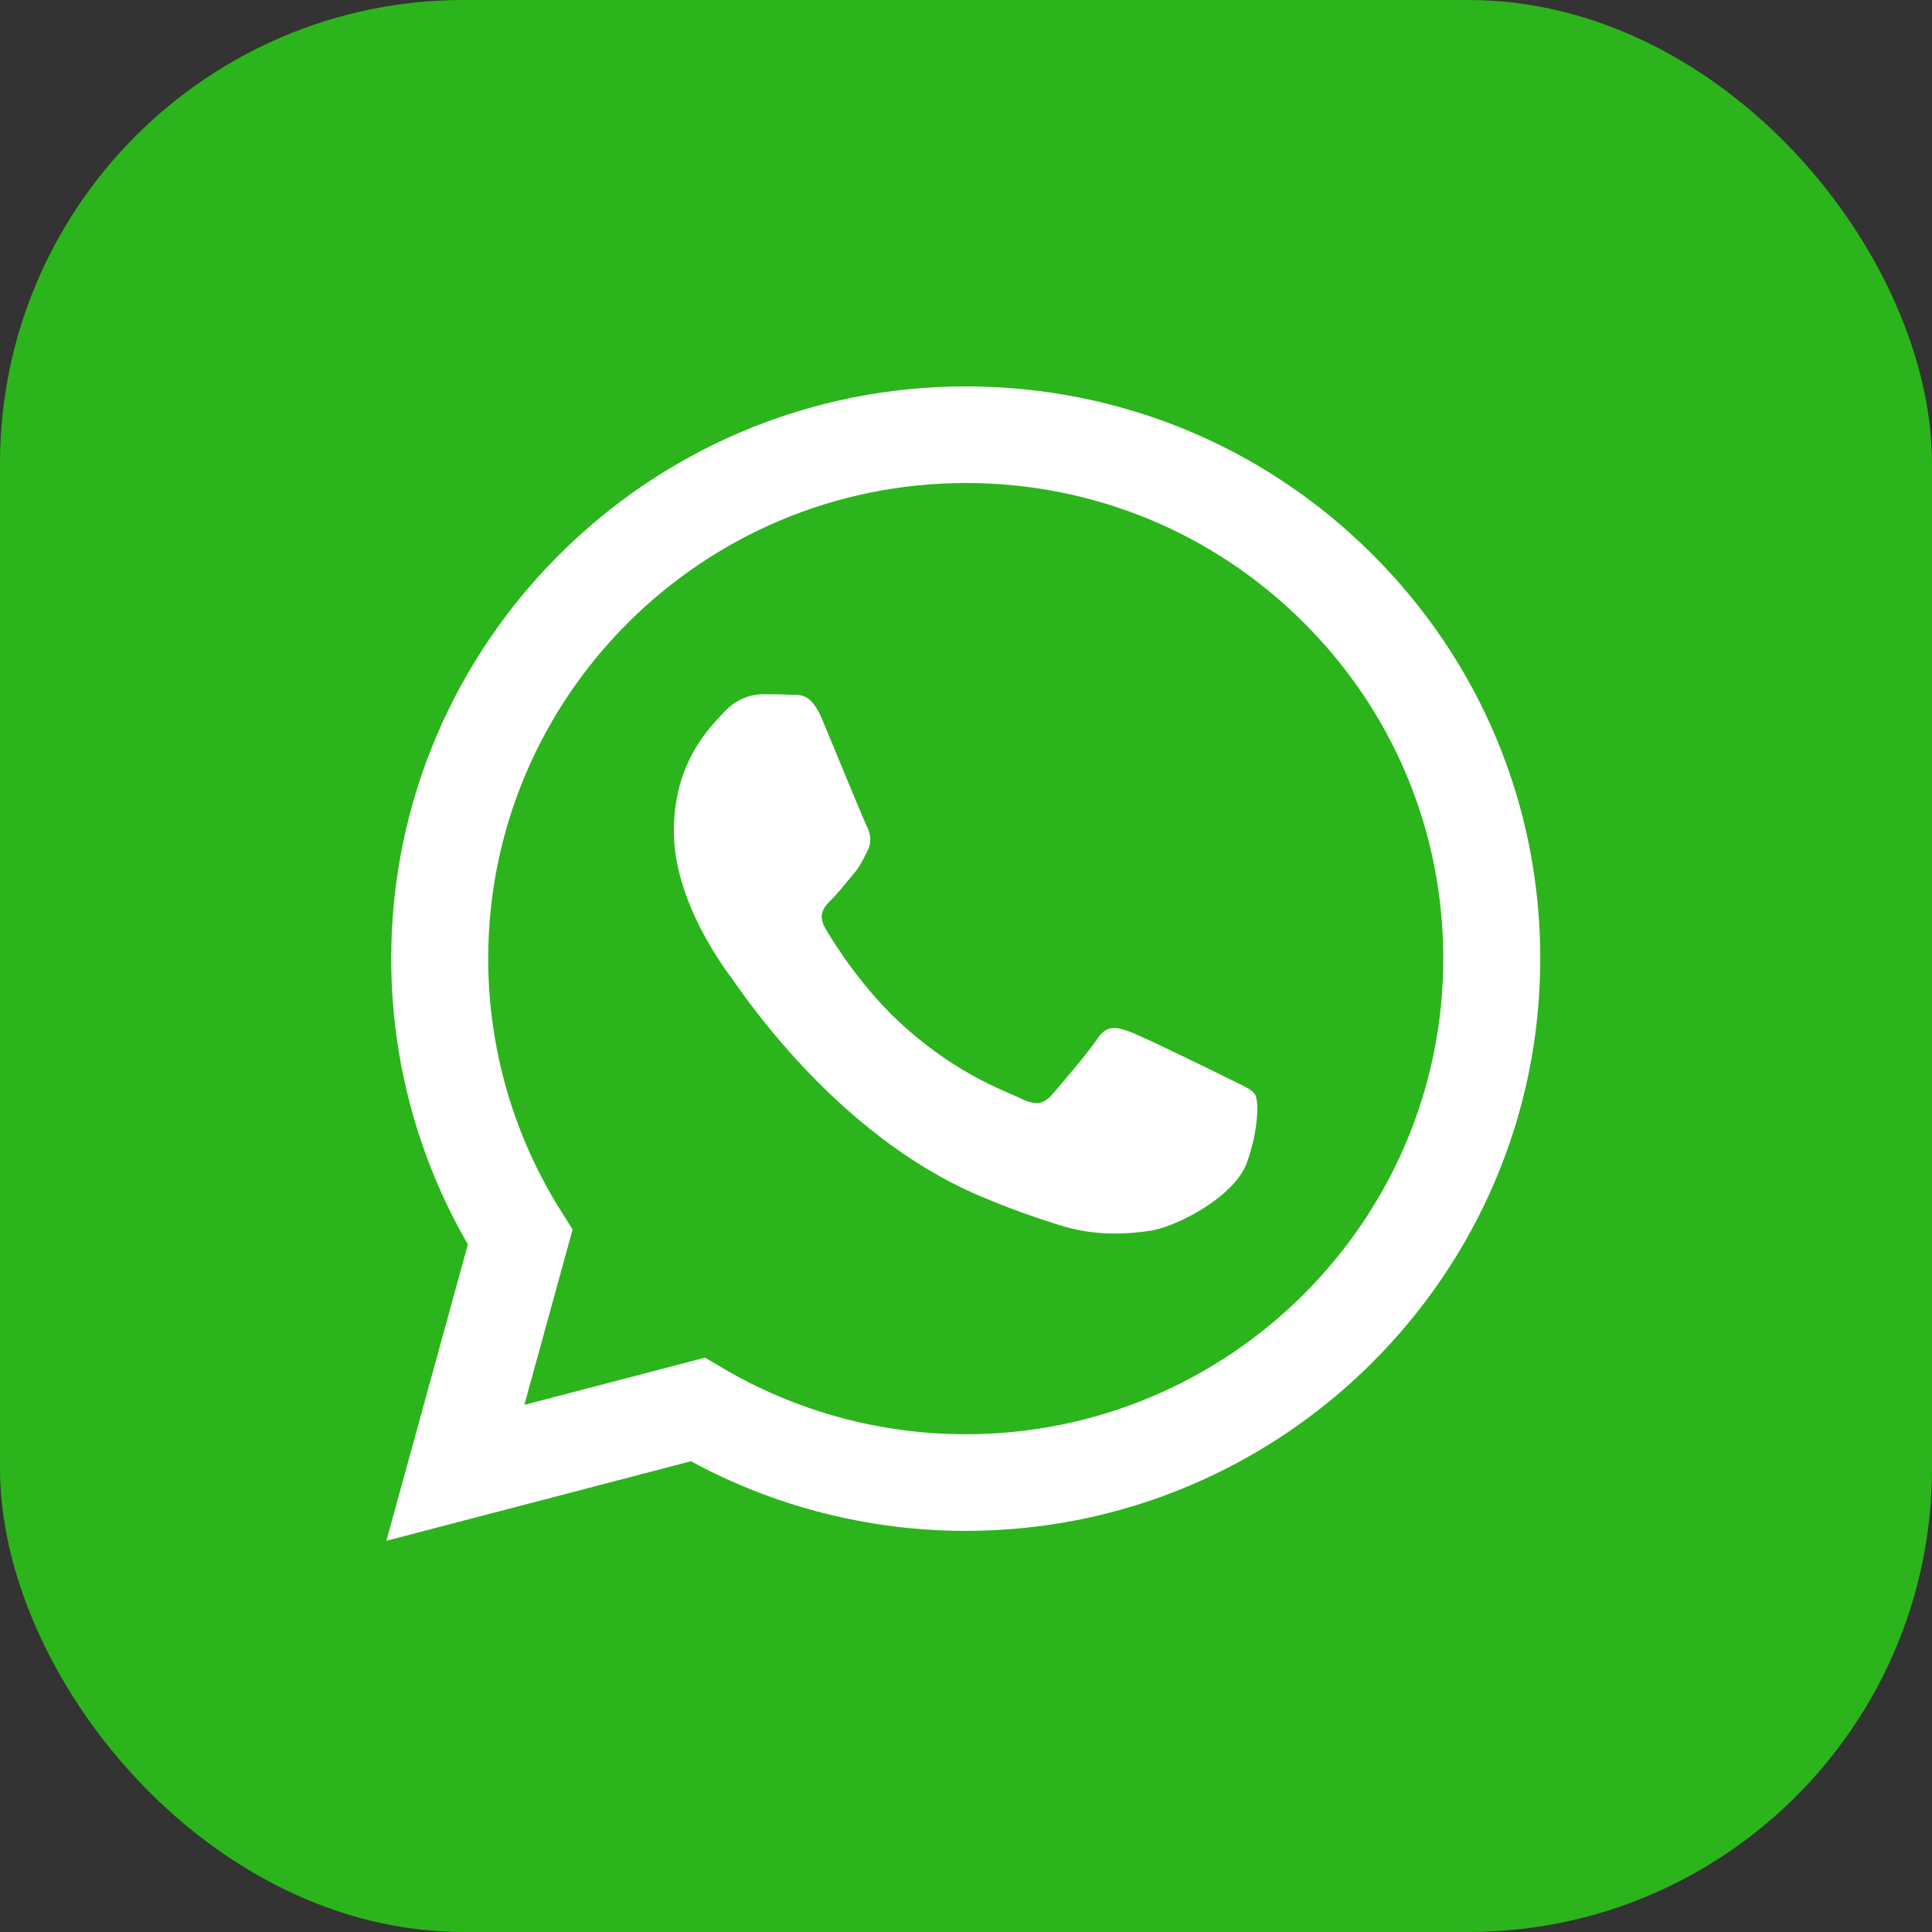 <?xml version="1.0" encoding="UTF-8"?>
<svg width="50px" height="50px" viewBox="0 0 50 50" version="1.1" xmlns="http://www.w3.org/2000/svg" xmlns:xlink="http://www.w3.org/1999/xlink">
    <rect x="0" y="0" width="50" height="50" fill="#333333" stroke="none"/>
    <!-- Generator: Sketch 45.1 (43504) - http://www.bohemiancoding.com/sketch -->
    <title>whatsapp</title>
    <desc>Created with Sketch.</desc>
    <defs>
        <rect id="path-1" x="0" y="0" width="50" height="50" rx="12"></rect>
    </defs>
    <g id="Page-1" stroke="none" stroke-width="1" fill="none" fill-rule="evenodd">
        <g id="Иконки" transform="translate(-408, -1715)">
            <g id="whatsapp" transform="translate(408, 1715)">
                <mask id="mask-2" fill="white">
                    <use xlink:href="#path-1"></use>
                </mask>
                <use id="Mask" fill="#2CB41C" xlink:href="#path-1"></use>
                <path d="M35.512,14.342 C32.704,11.543 28.971,10.002 24.994,10 C16.798,10 10.128,16.641 10.125,24.803 C10.124,27.412 10.808,29.959 12.109,32.204 L10,39.875 L17.882,37.817 C20.054,38.996 22.499,39.618 24.988,39.619 L24.994,39.619 C33.188,39.619 39.859,32.977 39.862,24.815 C39.864,20.859 38.319,17.14 35.512,14.342 M24.994,37.118 L24.989,37.118 C22.771,37.117 20.596,36.524 18.699,35.403 L18.247,35.136 L13.57,36.358 L14.819,31.818 L14.525,31.352 C13.288,29.393 12.634,27.129 12.635,24.804 C12.638,18.02 18.182,12.5 24.999,12.5 C28.299,12.502 31.402,13.783 33.736,16.109 C36.069,18.435 37.353,21.526 37.352,24.814 C37.349,31.598 31.805,37.118 24.994,37.118 M31.773,27.903 C31.401,27.718 29.574,26.823 29.234,26.699 C28.893,26.576 28.646,26.514 28.398,26.885 C28.15,27.255 27.438,28.088 27.222,28.335 C27.005,28.582 26.788,28.613 26.417,28.428 C26.045,28.242 24.848,27.852 23.429,26.592 C22.325,25.611 21.579,24.399 21.362,24.029 C21.145,23.659 21.339,23.459 21.525,23.274 C21.692,23.109 21.897,22.842 22.082,22.626 C22.268,22.41 22.33,22.256 22.454,22.009 C22.578,21.762 22.516,21.546 22.423,21.361 C22.33,21.176 21.587,19.355 21.277,18.615 C20.976,17.893 20.67,17.991 20.442,17.98 C20.225,17.969 19.977,17.967 19.729,17.967 C19.482,17.967 19.079,18.059 18.739,18.429 C18.398,18.8 17.439,19.695 17.439,21.515 C17.439,23.336 18.77,25.095 18.956,25.342 C19.141,25.589 21.575,29.325 25.302,30.927 C26.188,31.308 26.881,31.536 27.42,31.706 C28.31,31.988 29.12,31.948 29.76,31.853 C30.474,31.747 31.958,30.958 32.268,30.094 C32.577,29.23 32.577,28.489 32.485,28.335 C32.392,28.181 32.144,28.088 31.773,27.903" id="Shape" fill="#FFFFFF" fill-rule="nonzero" mask="url(#mask-2)"></path>
            </g>
        </g>
    </g>
</svg>